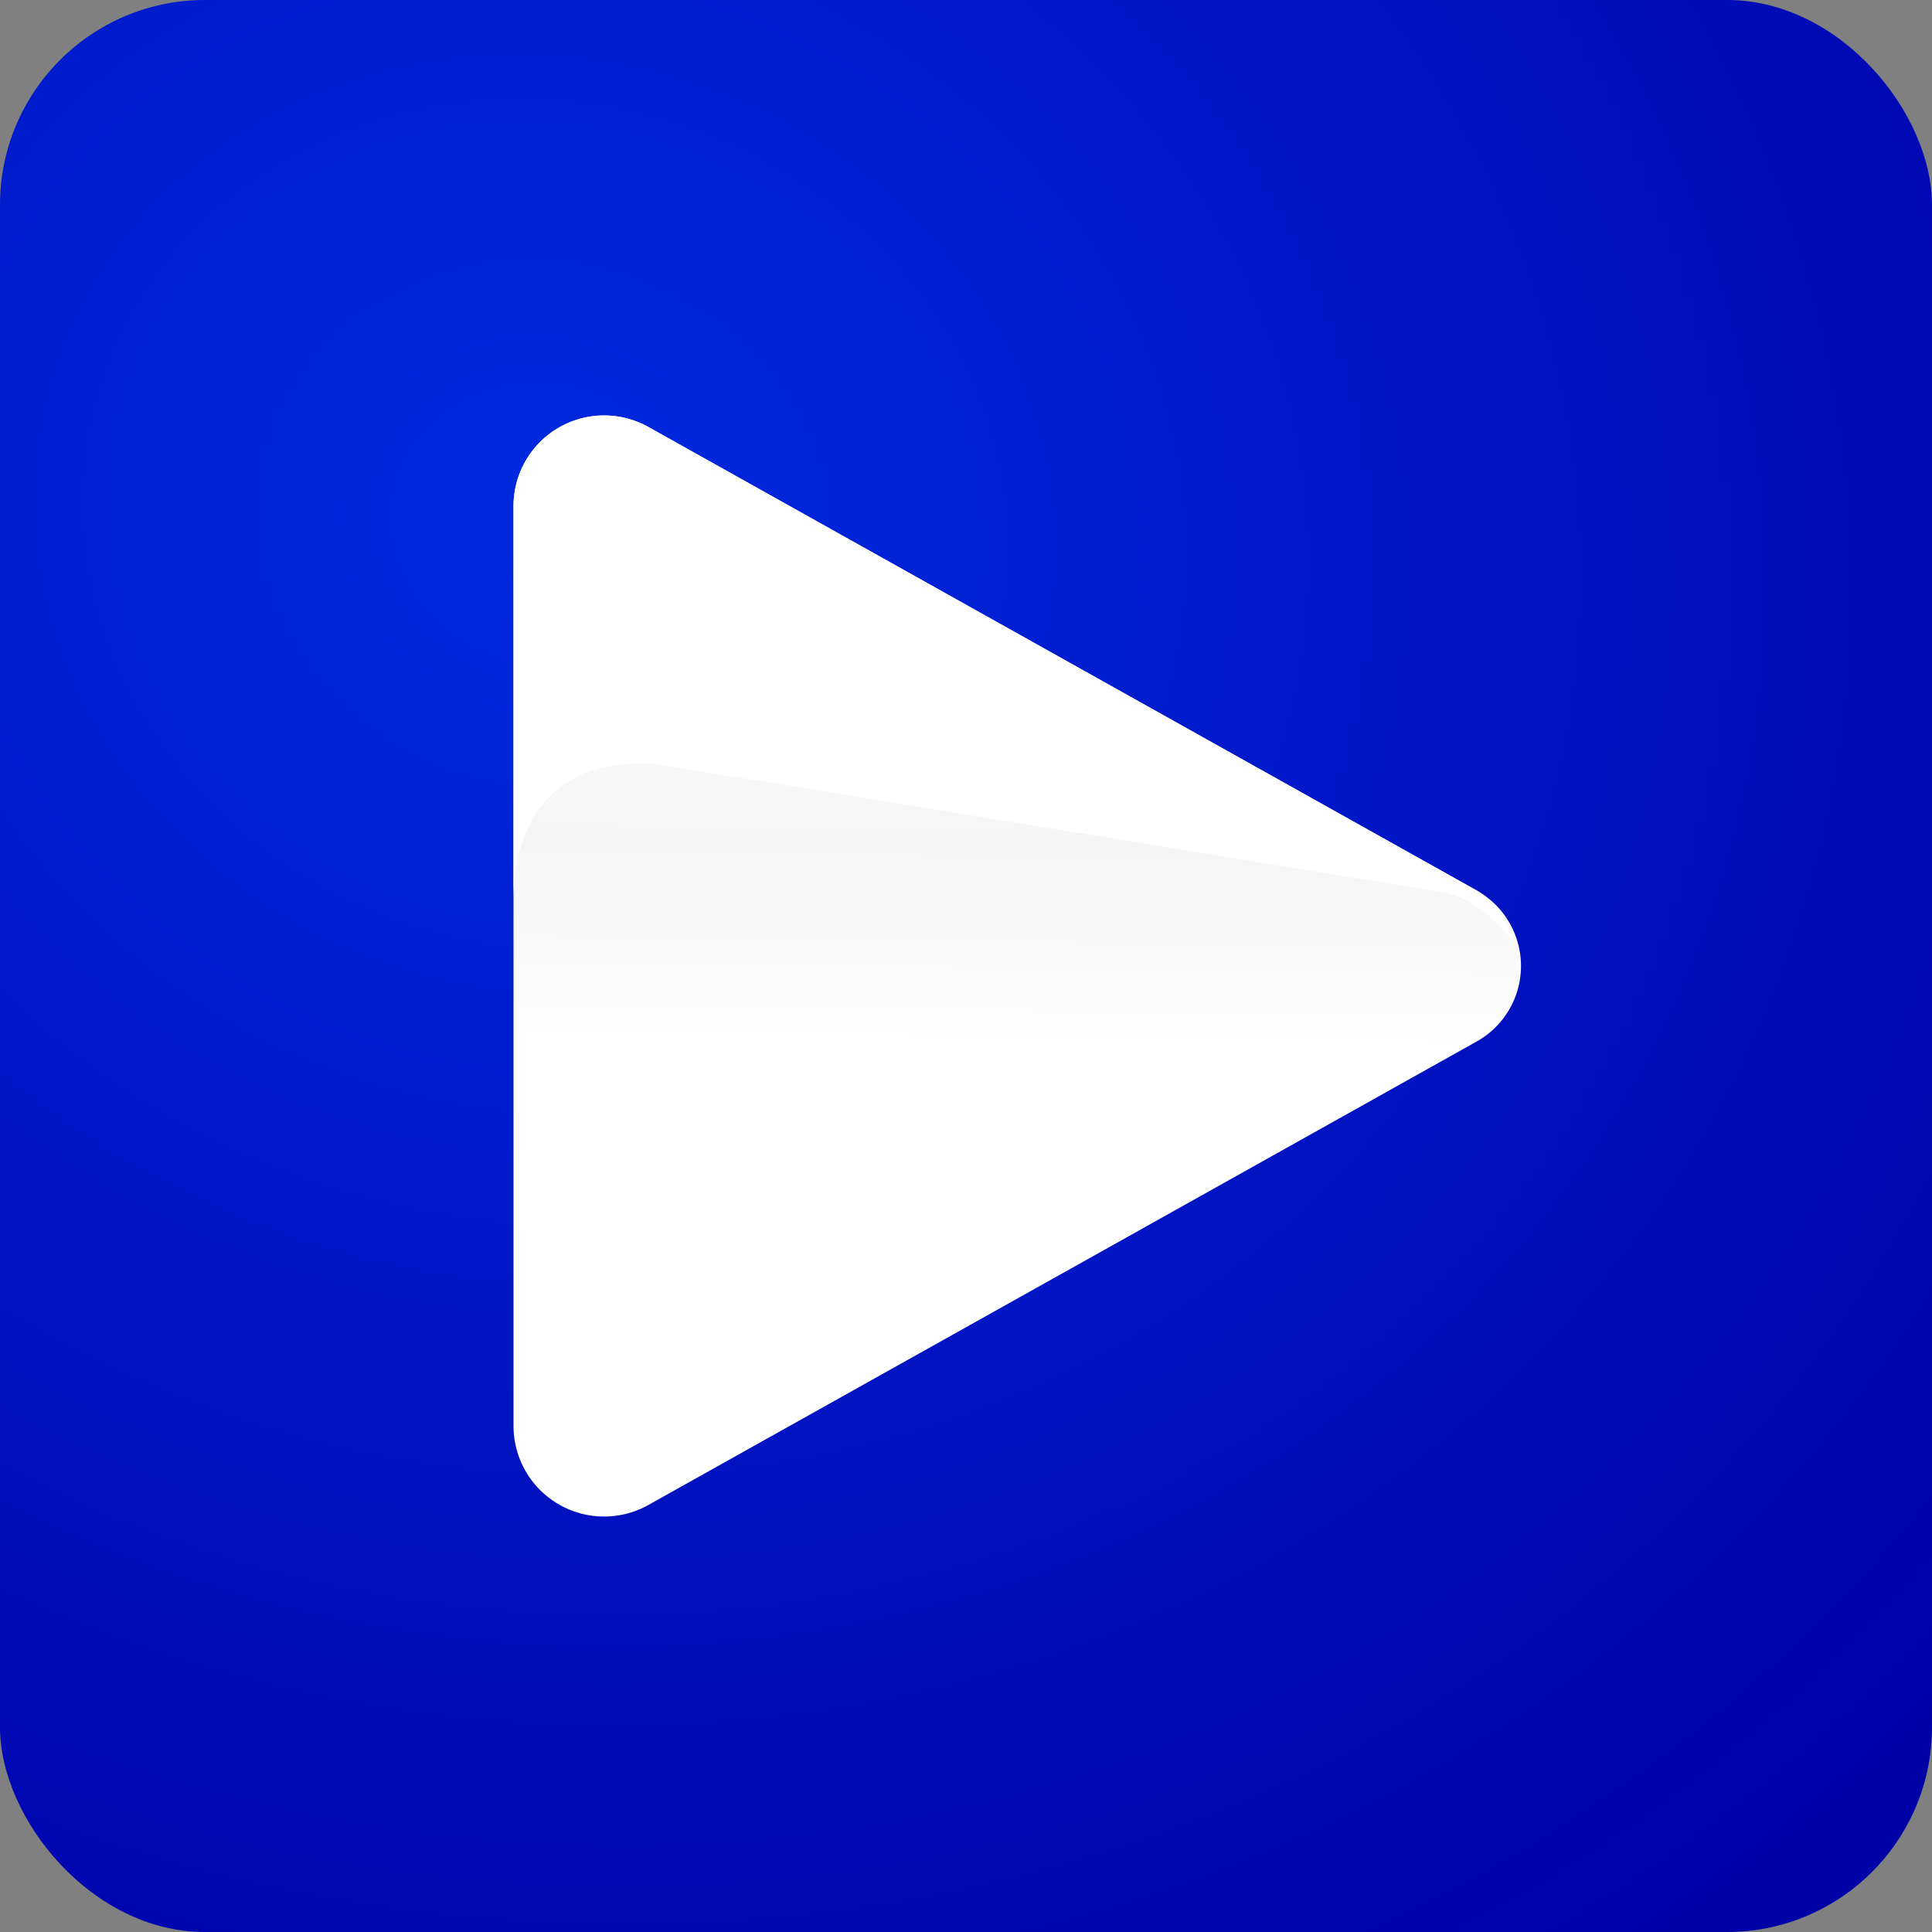 <?xml version="1.0" encoding="UTF-8" standalone="no"?>
<svg
   xmlns:dc="http://purl.org/dc/elements/1.1/"
   xmlns:cc="http://creativecommons.org/ns#"
   xmlns:rdf="http://www.w3.org/1999/02/22-rdf-syntax-ns#"
   xmlns:svg="http://www.w3.org/2000/svg"
   xmlns="http://www.w3.org/2000/svg"
   xmlns:xlink="http://www.w3.org/1999/xlink"
   xmlns:sodipodi="http://sodipodi.sourceforge.net/DTD/sodipodi-0.dtd"
   xmlns:inkscape="http://www.inkscape.org/namespaces/inkscape"
   inkscape:export-ydpi="122.88"
   inkscape:export-xdpi="122.88"
   inkscape:export-filename="D:\Documents\Github\uoa-mediaplayer-plus\static\images\logo-256.png"
   width="200"
   height="200"
   viewBox="0 0 52.917 52.917"
   version="1.1"
   id="svg8"
   sodipodi:docname="logo.svg"
   inkscape:version="1.0 (4035a4fb49, 2020-05-01)">
  <rect x="0" y="0" width="52.917" height="52.917" fill="#808080" stroke="none"/>
  <defs
     id="defs2">
    <linearGradient
       inkscape:collect="always"
       id="linearGradient948">
      <stop
         style="stop-color:#ffffff;stop-opacity:0.565"
         offset="0"
         id="stop944" />
      <stop
         style="stop-color:#ffffff;stop-opacity:0"
         offset="1"
         id="stop946" />
    </linearGradient>
    <linearGradient
       inkscape:collect="always"
       id="linearGradient926">
      <stop
         style="stop-color:#ffffff;stop-opacity:1"
         offset="0"
         id="stop922" />
      <stop
         id="stop930"
         offset="0.524"
         style="stop-color:#f5f5f5;stop-opacity:1" />
      <stop
         style="stop-color:#ffffff;stop-opacity:1"
         offset="1"
         id="stop924" />
    </linearGradient>
    <inkscape:path-effect
       hide_knots="false"
       only_selected="false"
       apply_with_radius="true"
       apply_no_radius="true"
       use_knot_distance="true"
       flexible="true"
       chamfer_steps="1"
       radius="16"
       mode="F"
       method="auto"
       unit="px"
       satellites_param="F,0,0,1,0,4.233,0,1 @ F,0,0,1,0,4.233,0,1 @ F,0,0,1,0,4.233,0,1 @ F,0,0,1,0,4.233,0,1 @ F,0,0,1,0,4.233,0,1 @ F,0,0,1,0,4.233,0,1"
       lpeversion="1"
       is_visible="true"
       id="path-effect906"
       effect="fillet_chamfer" />
    <inkscape:path-effect
       hide_knots="false"
       only_selected="false"
       apply_with_radius="true"
       apply_no_radius="true"
       use_knot_distance="true"
       flexible="true"
       chamfer_steps="1"
       radius="35"
       mode="F"
       method="auto"
       unit="px"
       satellites_param="F,1,0,1,0,0.35,0,1 @ F,1,0,1,0,0.35,0,1 @ F,1,0,1,0,0.35,0,1 @ F,1,0,1,0,0.35,0,1 @ F,1,0,1,0,0.35,0,1 @ F,1,0,1,0,0.35,0,1"
       lpeversion="1"
       is_visible="true"
       id="path-effect902"
       effect="fillet_chamfer" />
    <inkscape:path-effect
       hide_knots="false"
       only_selected="false"
       apply_with_radius="true"
       apply_no_radius="true"
       use_knot_distance="true"
       flexible="true"
       chamfer_steps="1"
       radius="16"
       mode="F"
       method="auto"
       unit="px"
       satellites_param="F,0,0,1,0,4.233,0,1 @ F,0,0,1,0,4.233,0,1 @ F,0,0,1,0,4.233,0,1 @ F,0,0,1,0,4.233,0,1 @ F,0,0,1,0,4.233,0,1 @ F,0,0,1,0,4.233,0,1"
       lpeversion="1"
       is_visible="true"
       id="path-effect883"
       effect="fillet_chamfer" />
    <inkscape:path-effect
       effect="fillet_chamfer"
       id="path-effect864"
       is_visible="true"
       lpeversion="1"
       satellites_param="F,0,0,1,0,4.233,0,1 @ F,0,0,1,0,4.233,0,1 @ F,0,0,1,0,4.233,0,1 @ F,0,0,1,0,4.233,0,1 @ F,0,0,1,0,4.233,0,1 @ F,0,0,1,0,4.233,0,1"
       unit="px"
       method="auto"
       mode="F"
       radius="16"
       chamfer_steps="1"
       flexible="true"
       use_knot_distance="true"
       apply_no_radius="true"
       apply_with_radius="true"
       only_selected="false"
       hide_knots="false" />
    <linearGradient
       inkscape:collect="always"
       id="linearGradient839-7">
      <stop
         style="stop-color:#002ae0;stop-opacity:1"
         offset="0"
         id="stop835" />
      <stop
         style="stop-color:#0000a7;stop-opacity:1"
         offset="1"
         id="stop837" />
    </linearGradient>
    <radialGradient
       inkscape:collect="always"
       xlink:href="#linearGradient839-7"
       id="radialGradient841"
       cx="6.516"
       cy="8.088"
       fx="6.516"
       fy="8.088"
       r="26.458"
       gradientTransform="matrix(-0.487,1.683,-1.859,-0.538,33.141,7.744)"
       gradientUnits="userSpaceOnUse" />
    <linearGradient
       inkscape:collect="always"
       xlink:href="#linearGradient926"
       id="linearGradient938"
       x1="25.59"
       y1="16.373"
       x2="25.437"
       y2="29.22"
       gradientUnits="userSpaceOnUse"
       gradientTransform="translate(0.529)" />
    <linearGradient
       inkscape:collect="always"
       xlink:href="#linearGradient948"
       id="linearGradient950"
       x1="28.501"
       y1="12.168"
       x2="28.501"
       y2="52.917"
       gradientUnits="userSpaceOnUse"
       gradientTransform="matrix(4.581,0,0,4.581,-93.843,-171.388)" />
  </defs>
  <sodipodi:namedview
     id="base"
     pagecolor="#ffffff"
     bordercolor="#666666"
     borderopacity="1.0"
     inkscape:pageopacity="0.0"
     inkscape:pageshadow="2"
     inkscape:zoom="1.979899"
     inkscape:cx="85.406025"
     inkscape:cy="98.974473"
     inkscape:document-units="mm"
     inkscape:current-layer="layer1"
     inkscape:document-rotation="0"
     showgrid="false"
     units="px"
     inkscape:window-width="1920"
     inkscape:window-height="1014"
     inkscape:window-x="-8"
     inkscape:window-y="-8"
     inkscape:window-maximized="1"
     inkscape:snap-object-midpoints="false"
     inkscape:snap-midpoints="true"
     inkscape:snap-smooth-nodes="true"
     inkscape:snap-intersection-paths="true"
     inkscape:object-paths="true" />
  <g
     inkscape:label="Layer 1"
     inkscape:groupmode="layer"
     id="layer1">
    <rect
       style="opacity:1;fill:url(#radialGradient841);fill-opacity:1;stroke:none;stroke-width:0;stroke-miterlimit:4;stroke-dasharray:none;stroke-opacity:1"
       id="rect833"
       width="52.917"
       height="52.917"
       x="0"
       y="0"
       ry="5.613" />
    <path
       id="path861"
       style="opacity:1;fill:url(#linearGradient938);fill-opacity:1;stroke:none;stroke-width:0;stroke-miterlimit:4;stroke-dasharray:none;stroke-opacity:1"
       inkscape:transform-center-x="-5.0129186"
       d="m 14.065,39.055 -1e-6,-8.364 1e-6,-16.83 a 2.482,2.482 149.615 0 1 3.694,-2.166 l 7.65,4.281 15.039,8.415 a 2.369,2.369 90 0 1 0,4.134 l -7.65,4.281 -15.039,8.415 a 2.482,2.482 30.385 0 1 -3.694,-2.166 z"
       inkscape:original-d="m 14.065412,43.288732 -1e-6,-16.830399 1e-6,-16.8303979 15.038757,8.4151979 15.038755,8.4152 -15.038756,8.4152 z"
       inkscape:path-effect="#path-effect864" />
    <path
       id="path904"
       style="opacity:1;fill:#ffffff;fill-opacity:1;stroke:none;stroke-width:0;stroke-miterlimit:4;stroke-dasharray:none;stroke-opacity:1"
       inkscape:transform-center-x="-5.0129186"
       d="m 16.533,11.379 c -1.365,0.008 -2.467,1.117 -2.468,2.482 V 39.055 24.646 c 1.2e-4,-2.246 1.211,-3.964 3.987,-3.707 l 4.95,0.807 16.5,2.691 c 0.776,0.127 1.457,0.741 1.962,1.344 -0.143,-0.508 -0.545,-1.127 -1.015,-1.39 L 25.41,15.976 17.76,11.695 c -0.375,-0.21 -0.797,-0.318 -1.227,-0.316 z"
       sodipodi:nodetypes="cccccccccccc" />
  </g>
</svg>
